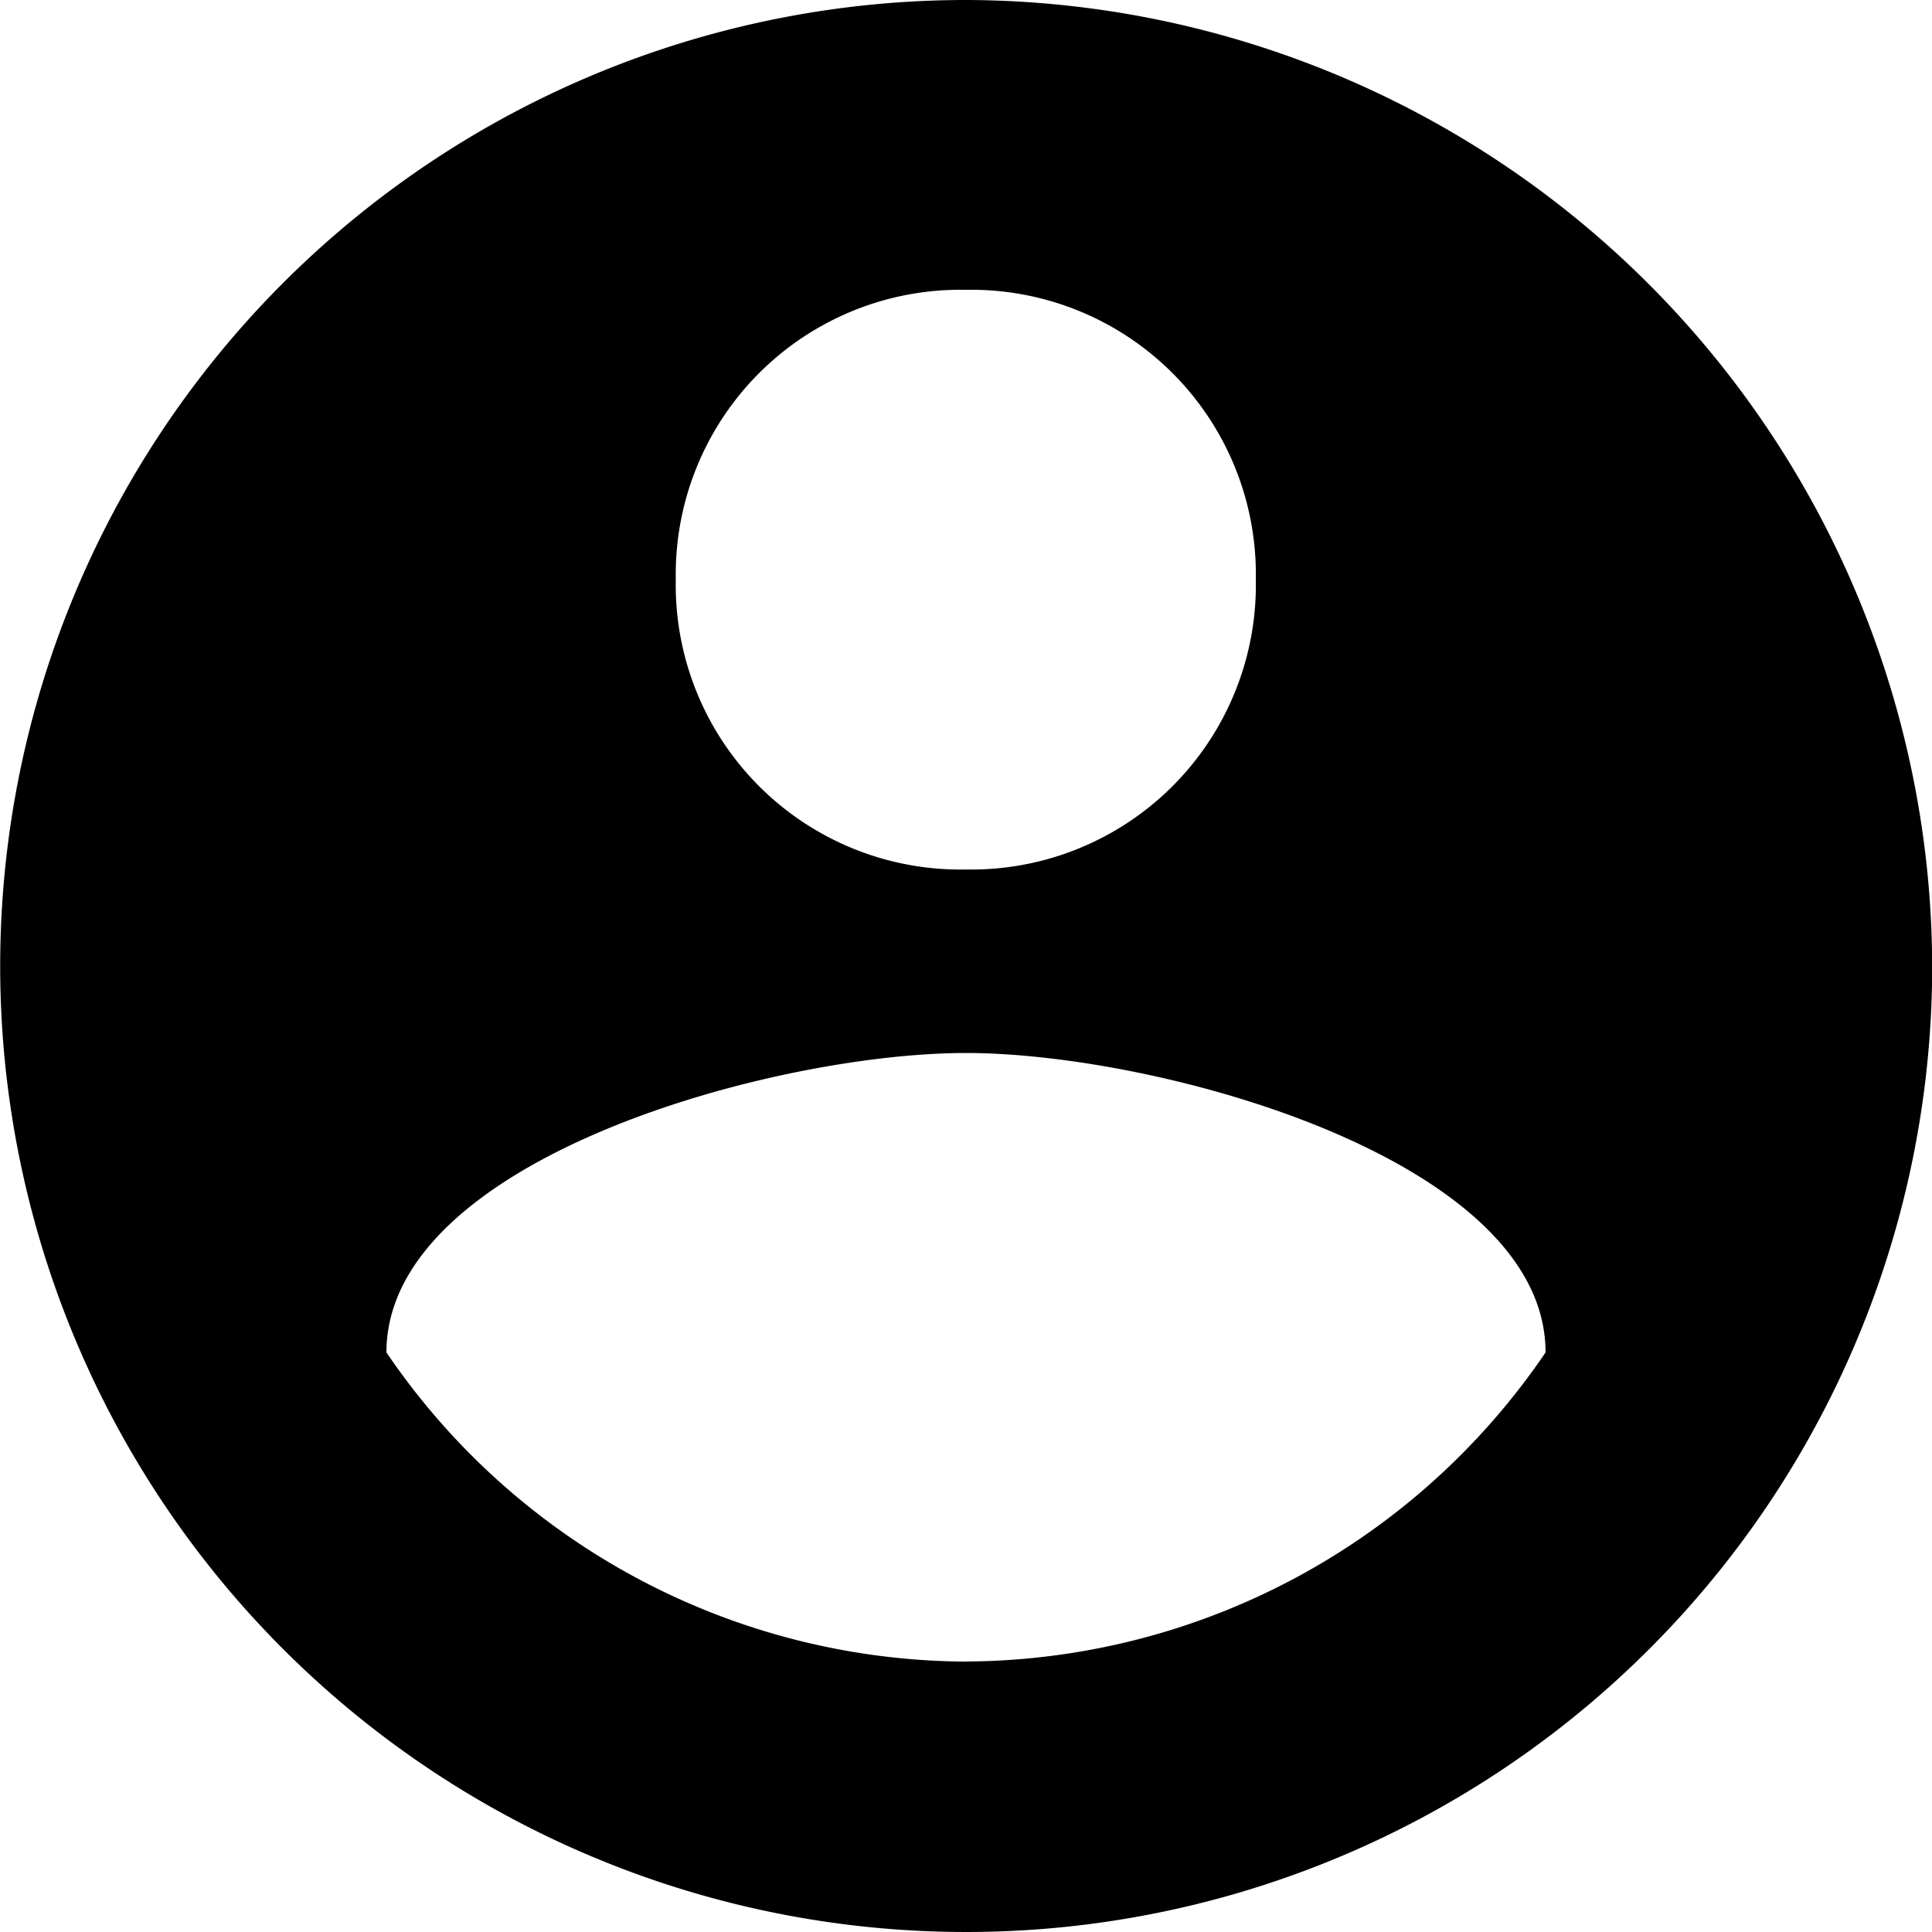 <svg id="round-account-button-with-user-inside" xmlns="http://www.w3.org/2000/svg" width="20.298" height="20.298" viewBox="0 0 20.298 20.298">
  <g id="account-circle">
    <path id="Path_5" data-name="Path 5" d="M10.149,0A10.149,10.149,0,1,0,20.3,10.149,10.179,10.179,0,0,0,10.149,0Zm0,3.045a2.99,2.99,0,0,1,3.045,3.045,2.99,2.99,0,0,1-3.045,3.045A2.99,2.99,0,0,1,7.1,6.089,2.99,2.99,0,0,1,10.149,3.045Zm0,14.412A7.4,7.4,0,0,1,4.06,14.209c0-2.03,4.06-3.146,6.089-3.146s6.089,1.116,6.089,3.146A7.4,7.4,0,0,1,10.149,17.456Z"/>
  </g>
</svg>
